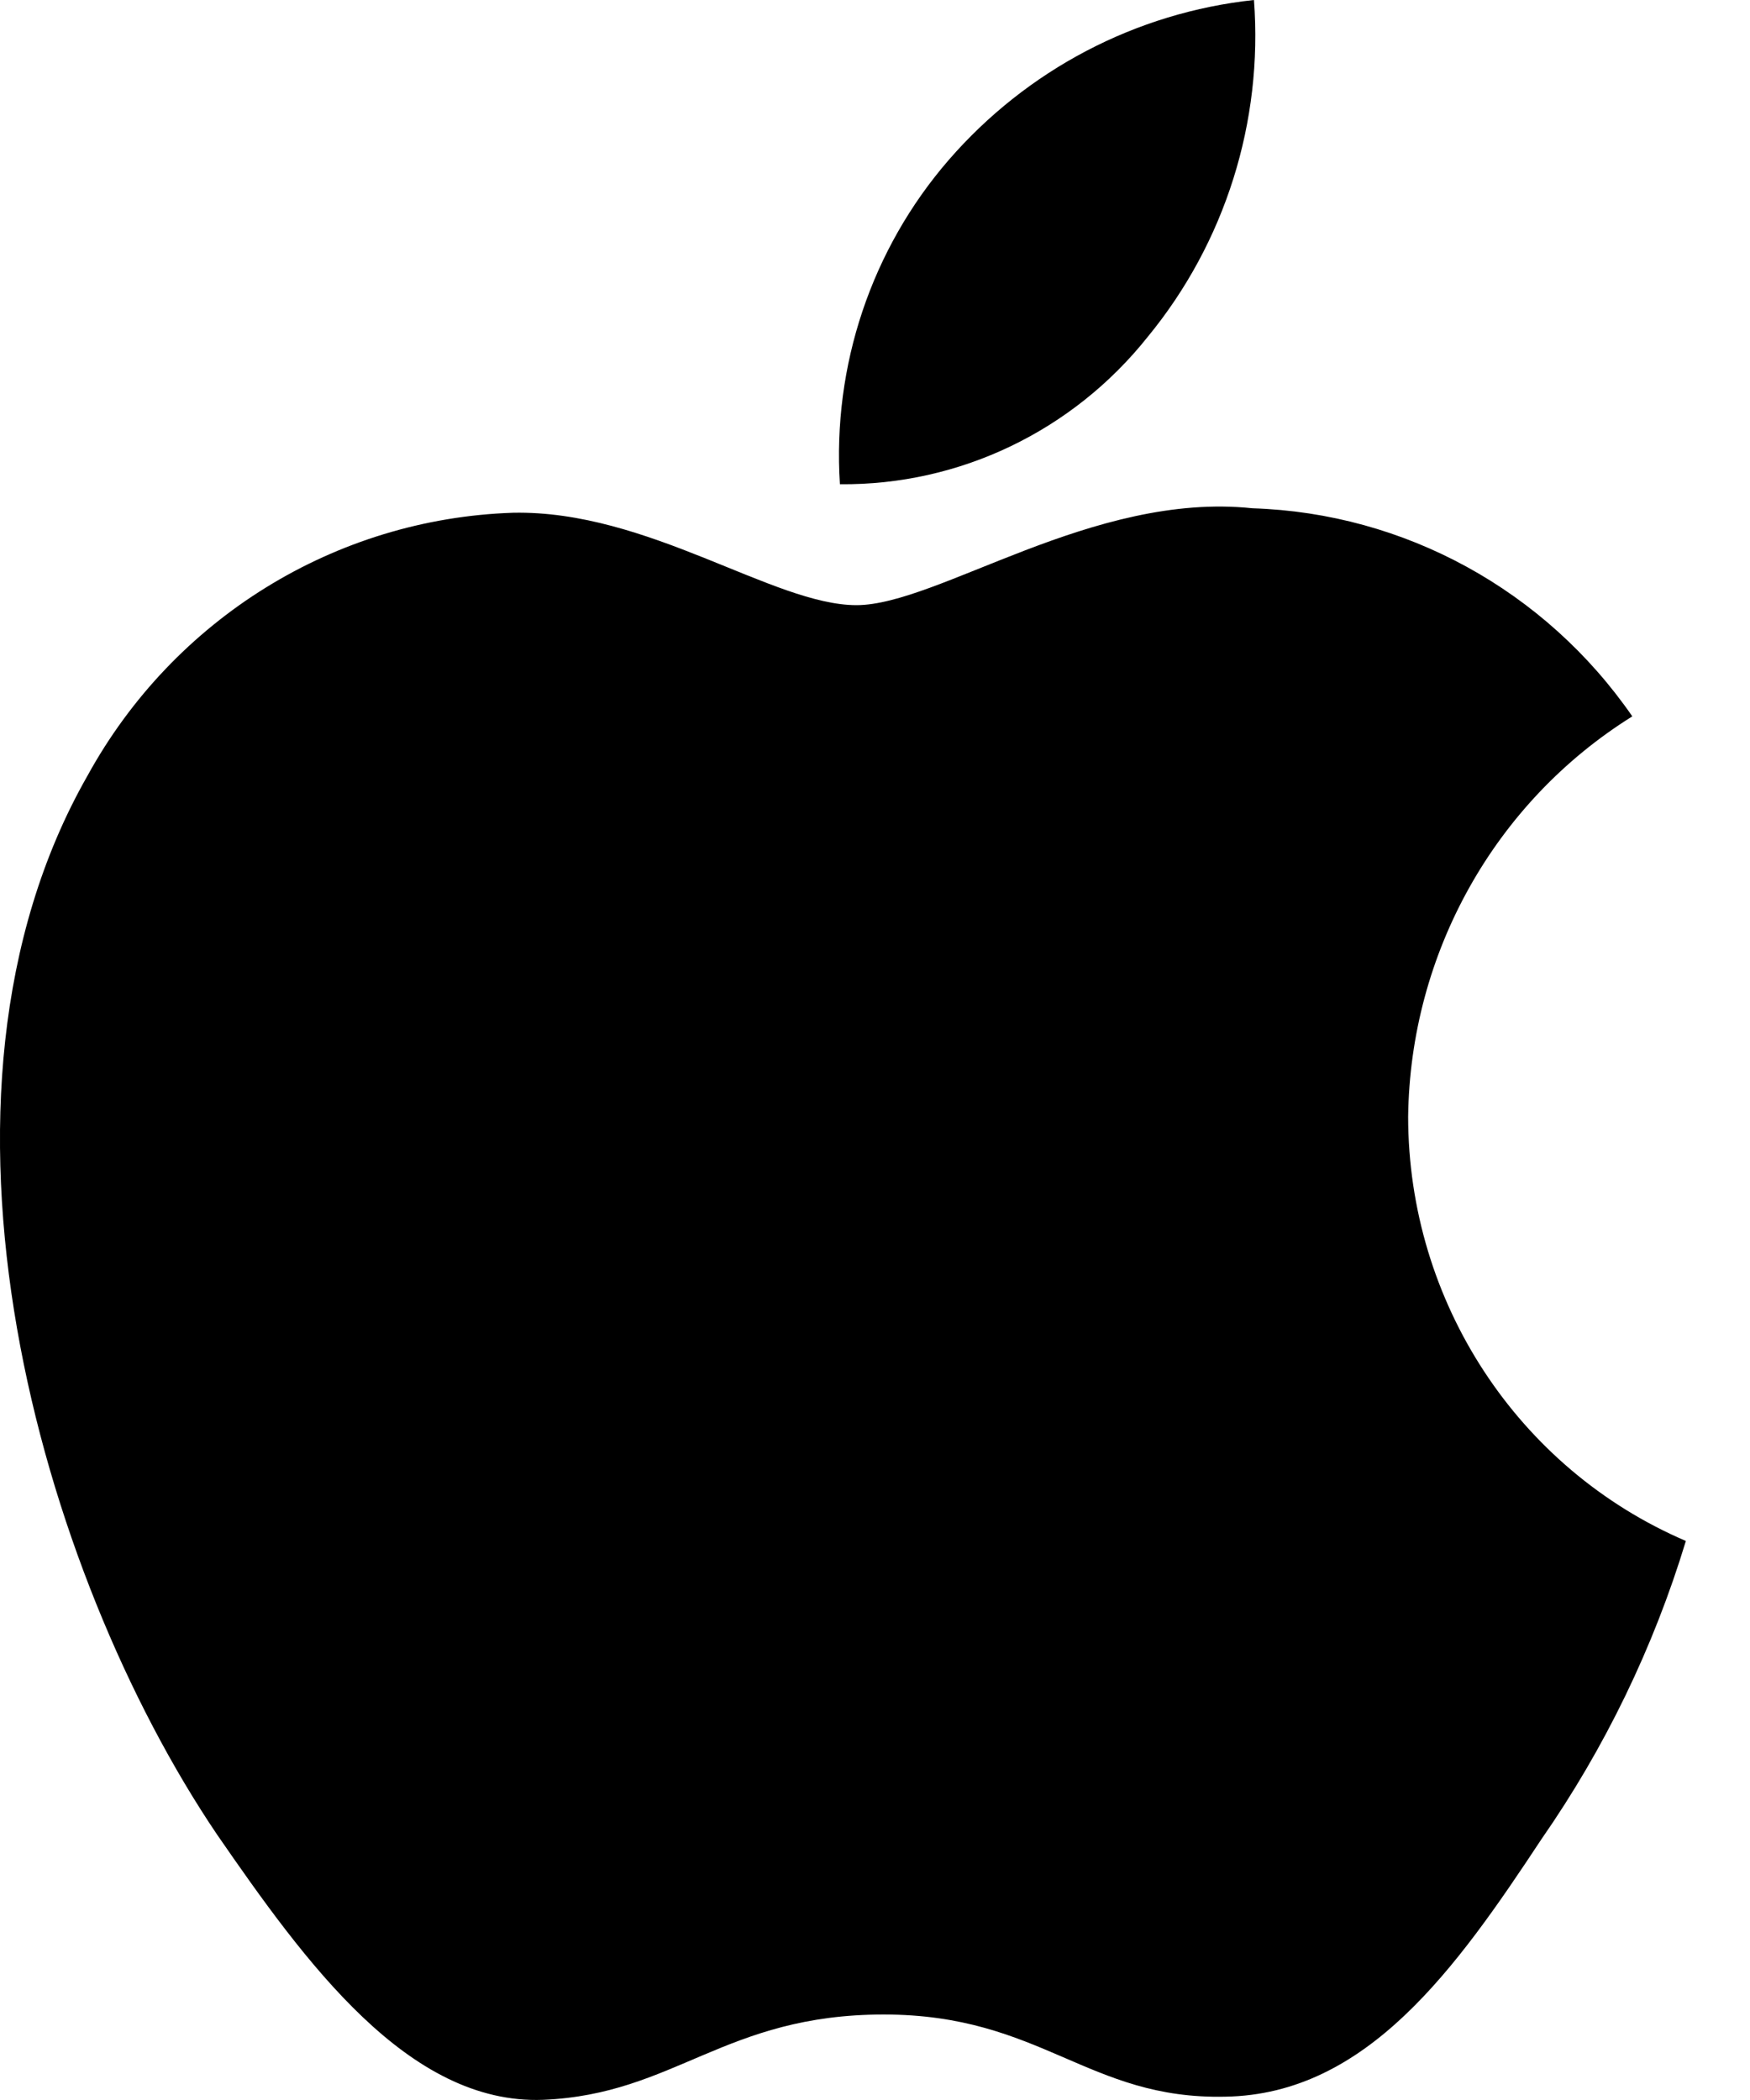 <svg width="20" height="24" viewBox="0 0 20 24" fill="none" xmlns="http://www.w3.org/2000/svg">
<path d="M16.093 12.763C16.116 10.893 17.084 9.166 18.655 8.187C17.659 6.745 16.051 5.864 14.315 5.809C12.489 5.615 10.718 6.916 9.788 6.916C8.839 6.916 7.406 5.828 5.863 5.86C3.833 5.927 1.986 7.068 0.999 8.867C-1.105 12.557 0.464 17.981 2.479 20.964C3.487 22.424 4.665 24.056 6.207 23.998C7.715 23.935 8.279 23.023 10.1 23.023C11.903 23.023 12.432 23.998 14.005 23.962C15.623 23.935 16.643 22.494 17.616 21.02C18.34 19.979 18.898 18.828 19.267 17.611C17.345 16.787 16.095 14.878 16.093 12.763Z" fill="black"/>
<path d="M13.119 3.847C14.001 2.773 14.436 1.393 14.331 0C12.982 0.144 11.737 0.797 10.842 1.829C9.959 2.848 9.512 4.181 9.599 5.534C10.965 5.548 12.262 4.926 13.119 3.847Z" fill="black"/>
</svg>
